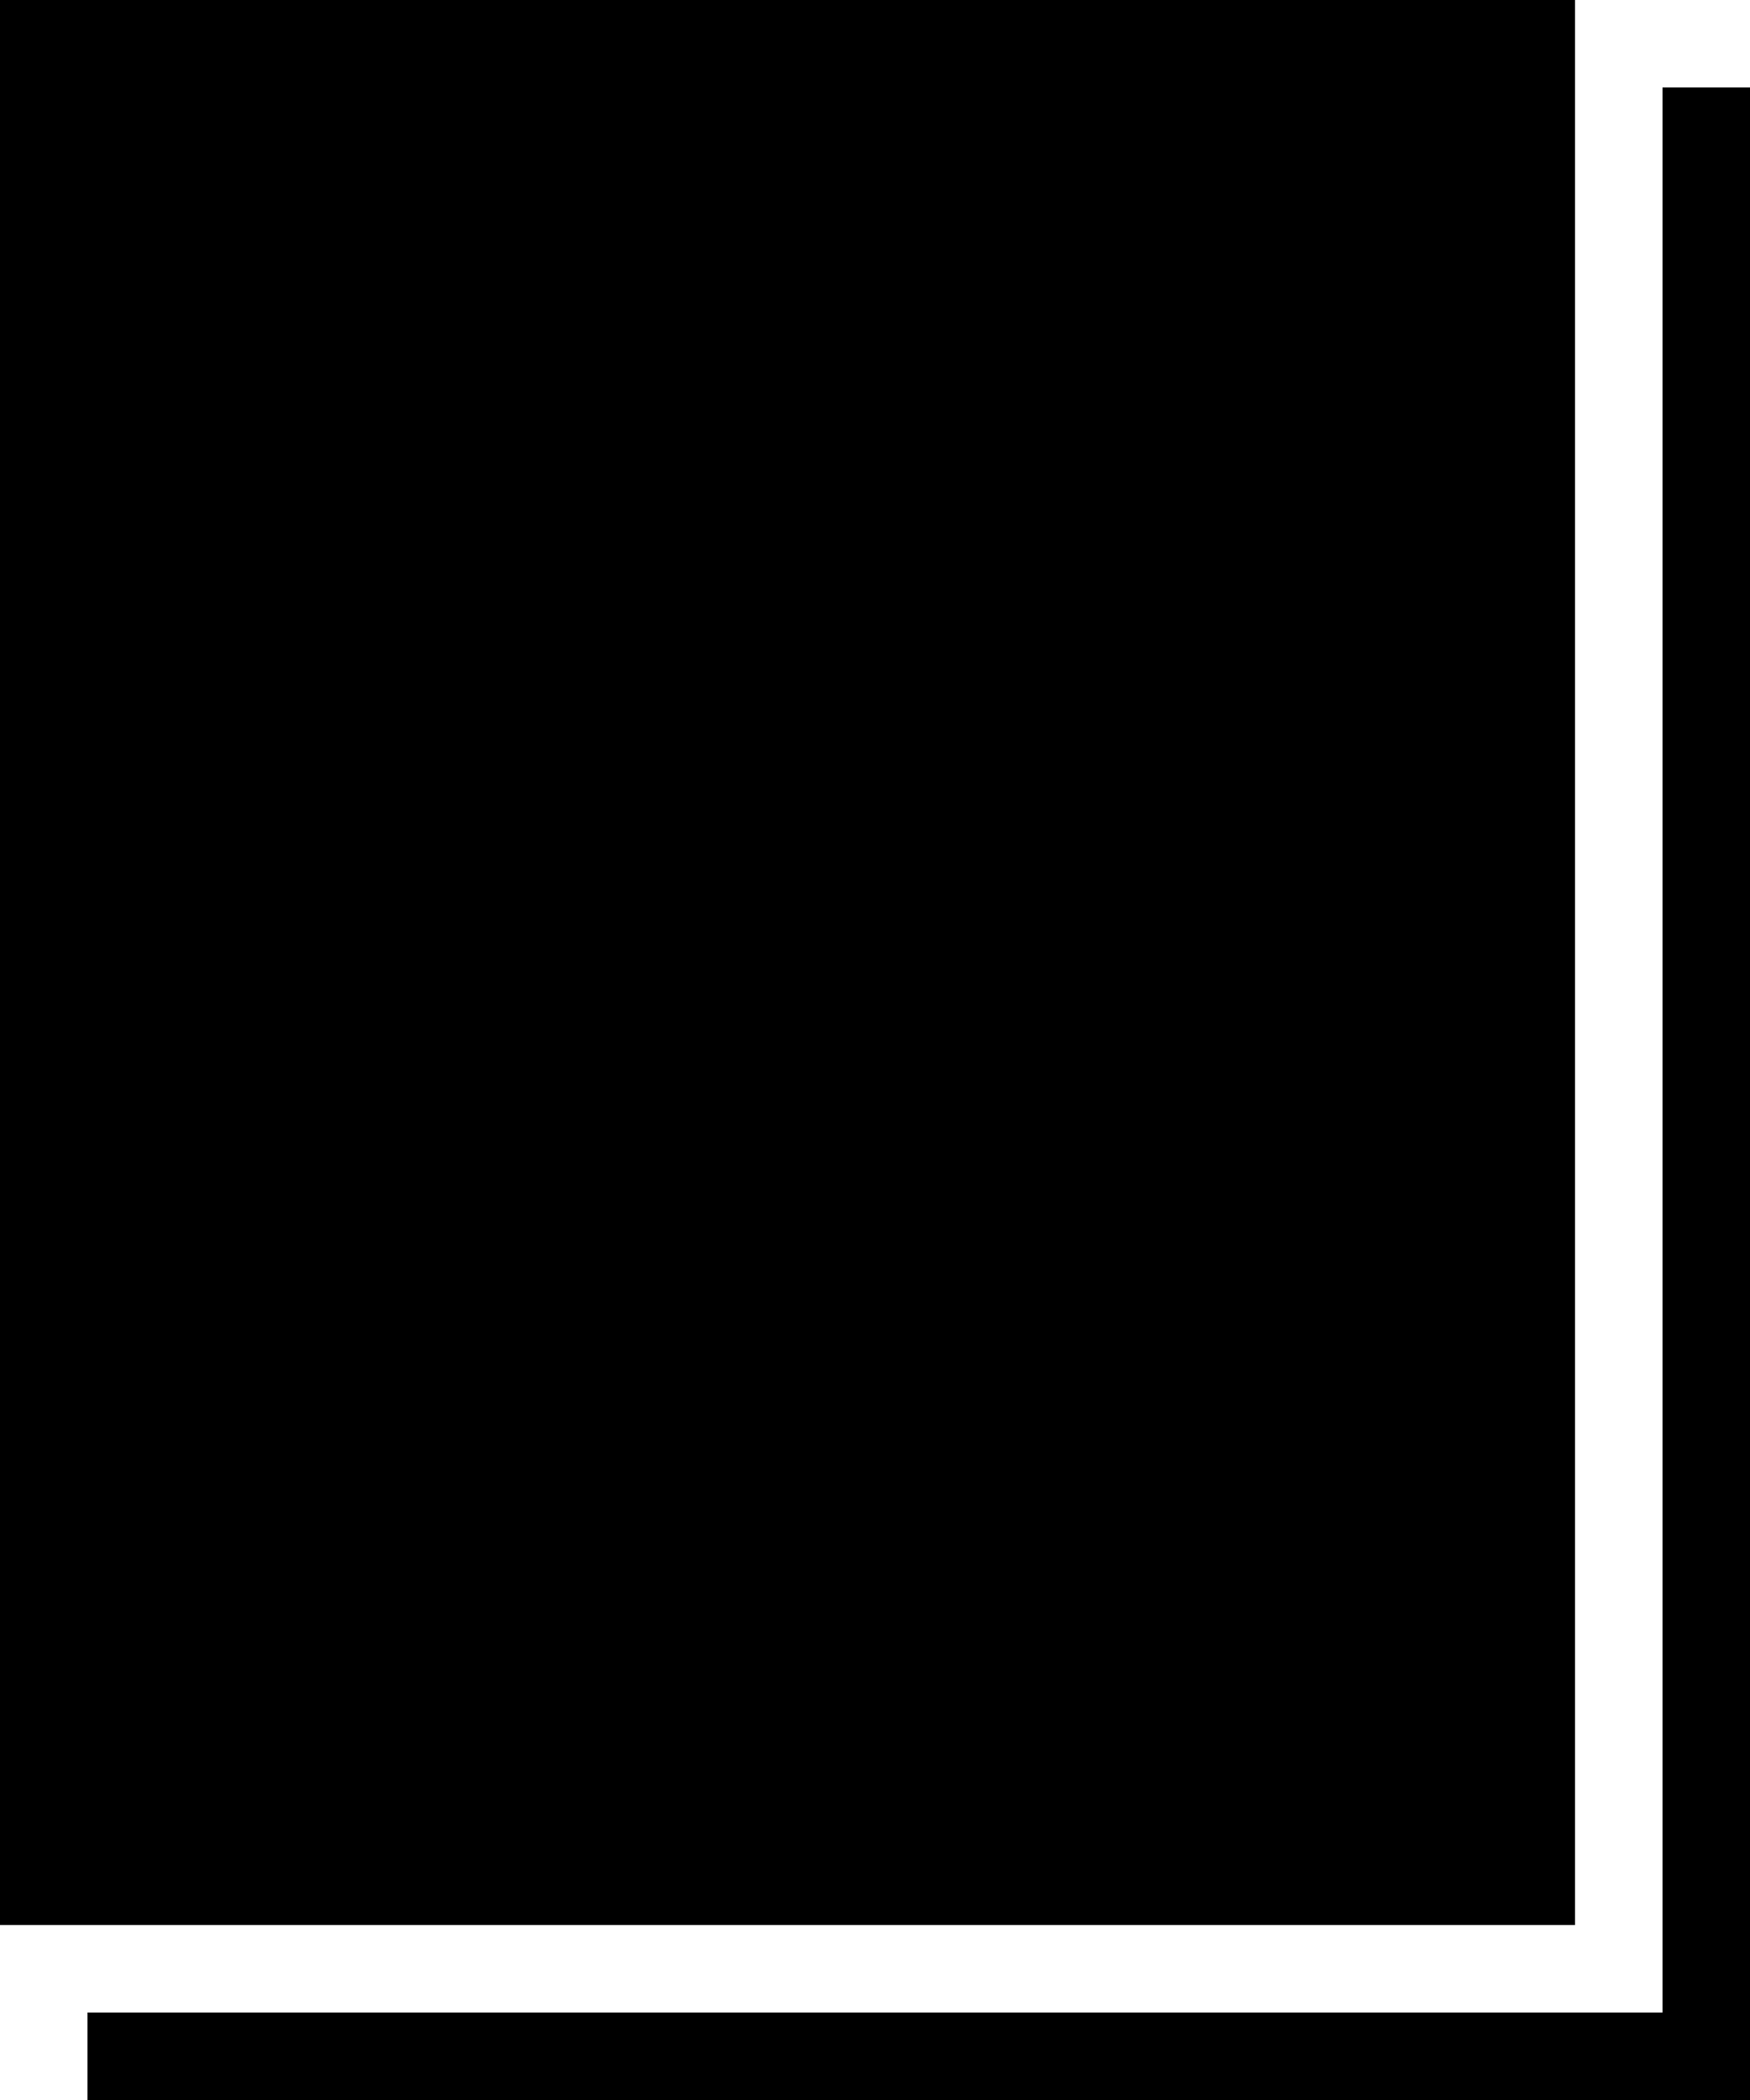 <svg viewBox="0 0 20 24" className='iconList'><g id="cvIcon"><path className="outerRect" d="M0 22V0H18V22H0Z" /><path className="innerRect" d="M1 21V1H17V21H1Z" /><path className="line1" d="M3 12V11H15V12H3Z" /><path className="line2" d="M3 15V14H15V15H3Z" /><path className="line3" d="M3 18V17H15V18H3Z" /><path className="border-L" d="M20 1H19V23H1V24H20V1Z" /><path className="CV" d="M6.323 3.728C6.061 3.728 5.851 3.784 5.691 3.896C5.531 4.003 5.405 4.16 5.315 4.368C5.229 4.576 5.171 4.829 5.139 5.128C5.107 5.427 5.091 5.765 5.091 6.144C5.091 6.496 5.104 6.819 5.131 7.112C5.163 7.4 5.224 7.648 5.315 7.856C5.405 8.064 5.536 8.227 5.707 8.344C5.877 8.456 6.104 8.512 6.387 8.512C6.627 8.512 6.821 8.472 6.971 8.392C7.125 8.312 7.245 8.205 7.331 8.072C7.421 7.933 7.483 7.773 7.515 7.592C7.552 7.405 7.571 7.208 7.571 7H8.371C8.371 7.293 8.336 7.568 8.267 7.824C8.197 8.075 8.083 8.296 7.923 8.488C7.768 8.675 7.56 8.821 7.299 8.928C7.043 9.035 6.728 9.088 6.355 9.088C5.912 9.088 5.555 9.013 5.283 8.864C5.011 8.715 4.797 8.504 4.643 8.232C4.493 7.96 4.392 7.635 4.339 7.256C4.285 6.877 4.259 6.459 4.259 6C4.259 5.611 4.28 5.243 4.323 4.896C4.365 4.549 4.456 4.248 4.595 3.992C4.739 3.731 4.944 3.525 5.211 3.376C5.477 3.227 5.832 3.152 6.275 3.152C6.429 3.152 6.573 3.165 6.707 3.192C6.845 3.213 6.968 3.256 7.075 3.32C7.187 3.379 7.277 3.464 7.347 3.576C7.421 3.683 7.475 3.819 7.507 3.984H7.547L7.707 3.24H8.339V5.2H7.547C7.547 4.747 7.445 4.389 7.243 4.128C7.045 3.861 6.739 3.728 6.323 3.728ZM9.327 3.88L8.655 3.72V3.24H10.847V3.72L10.127 3.88L11.415 8.384L12.703 3.88L11.991 3.72V3.24H14.175V3.72L13.503 3.88L11.975 9H10.855L9.327 3.88Z"/></g></svg>

<!-- .outerRect,
.line1,
.line2,
.line3,
.border-L,
.CV{
    fill: black;
}
.innerRect{
    fill: white;
} -->